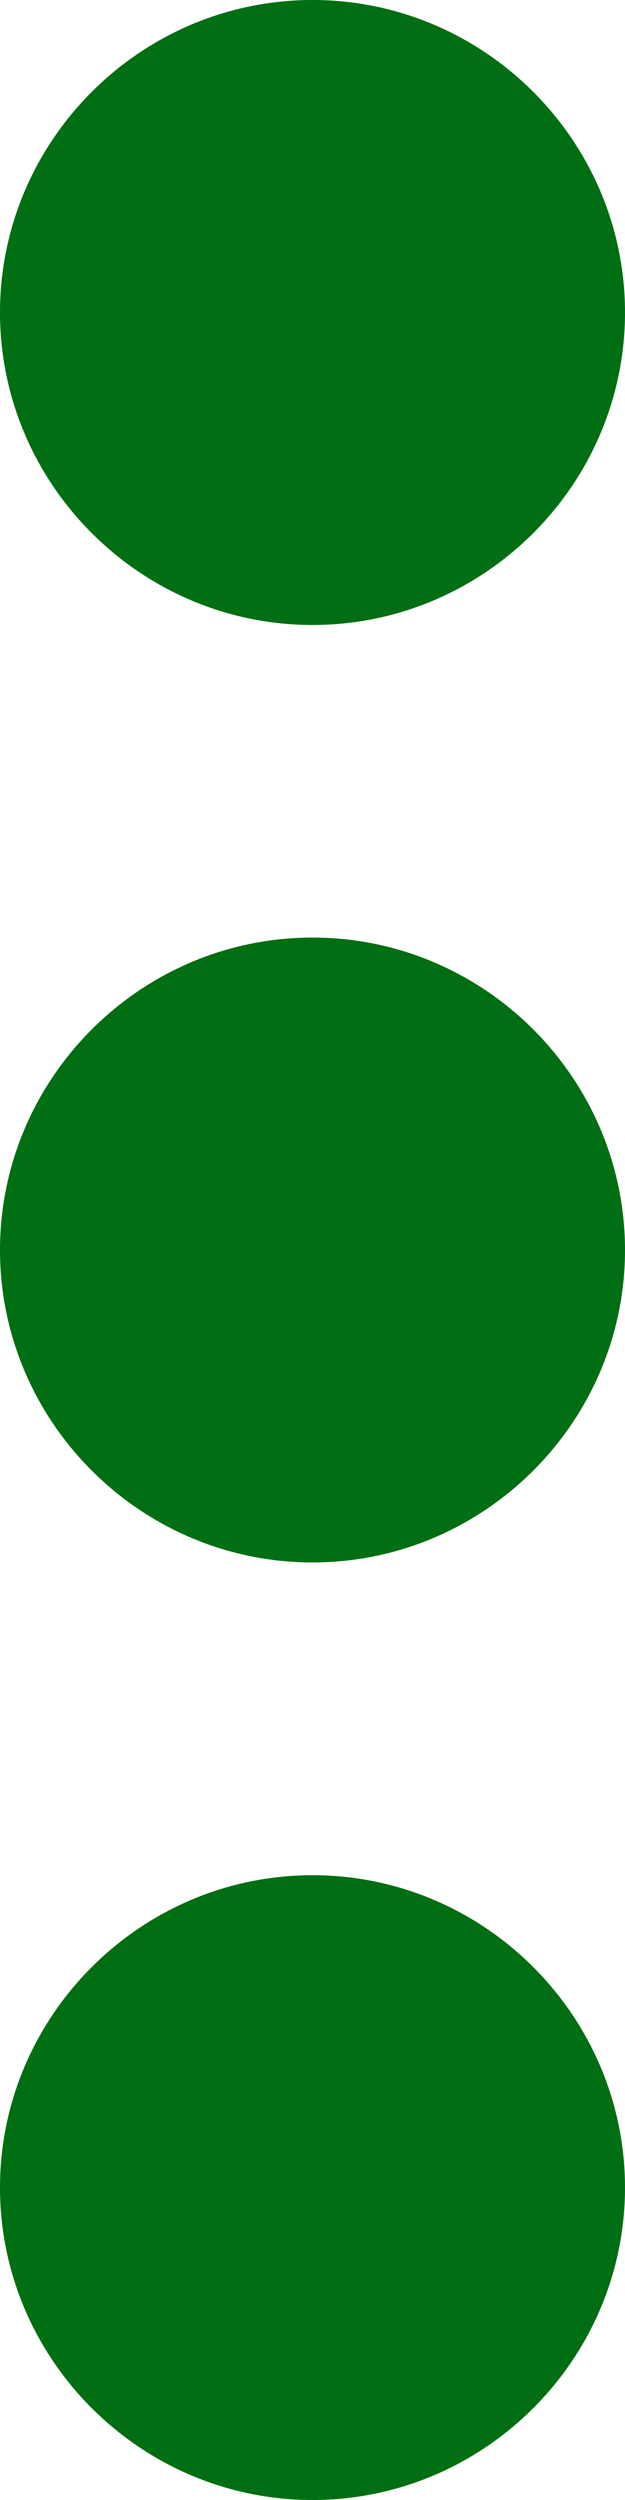 <?xml version="1.0" encoding="utf-8"?>
<!-- Generator: Adobe Illustrator 15.0.0, SVG Export Plug-In . SVG Version: 6.00 Build 0)  -->
<!DOCTYPE svg PUBLIC "-//W3C//DTD SVG 1.1//EN" "http://www.w3.org/Graphics/SVG/1.1/DTD/svg11.dtd">
<svg version="1.1" id="Calque_1" xmlns="http://www.w3.org/2000/svg" xmlns:xlink="http://www.w3.org/1999/xlink" x="0px" y="0px"
	 width="128px" height="512px" viewBox="0 0 128 512" enable-background="new 0 0 128 512" xml:space="preserve">
<g id="more-vert">
	<path fill="#006E12" d="M64.009,127.996c35.187,0,63.991-28.803,63.991-63.998C128,28.802,99.193,0,64.009,0
		C28.809,0,0,28.802,0,63.999C0,99.194,28.807,127.996,64.009,127.996z M64.009,192.012C28.809,192.012,0,220.814,0,256.01
		c0,35.178,28.809,63.979,64.009,63.979c35.187,0,63.991-28.802,63.991-63.979C127.998,220.814,99.193,192.012,64.009,192.012z
		 M64.009,384.043C28.809,384.043,0,412.845,0,448.022C0,483.199,28.809,512,64.009,512C99.193,512,128,483.198,128,448.021
		C128,412.846,99.193,384.043,64.009,384.043z"/>
</g>
</svg>
